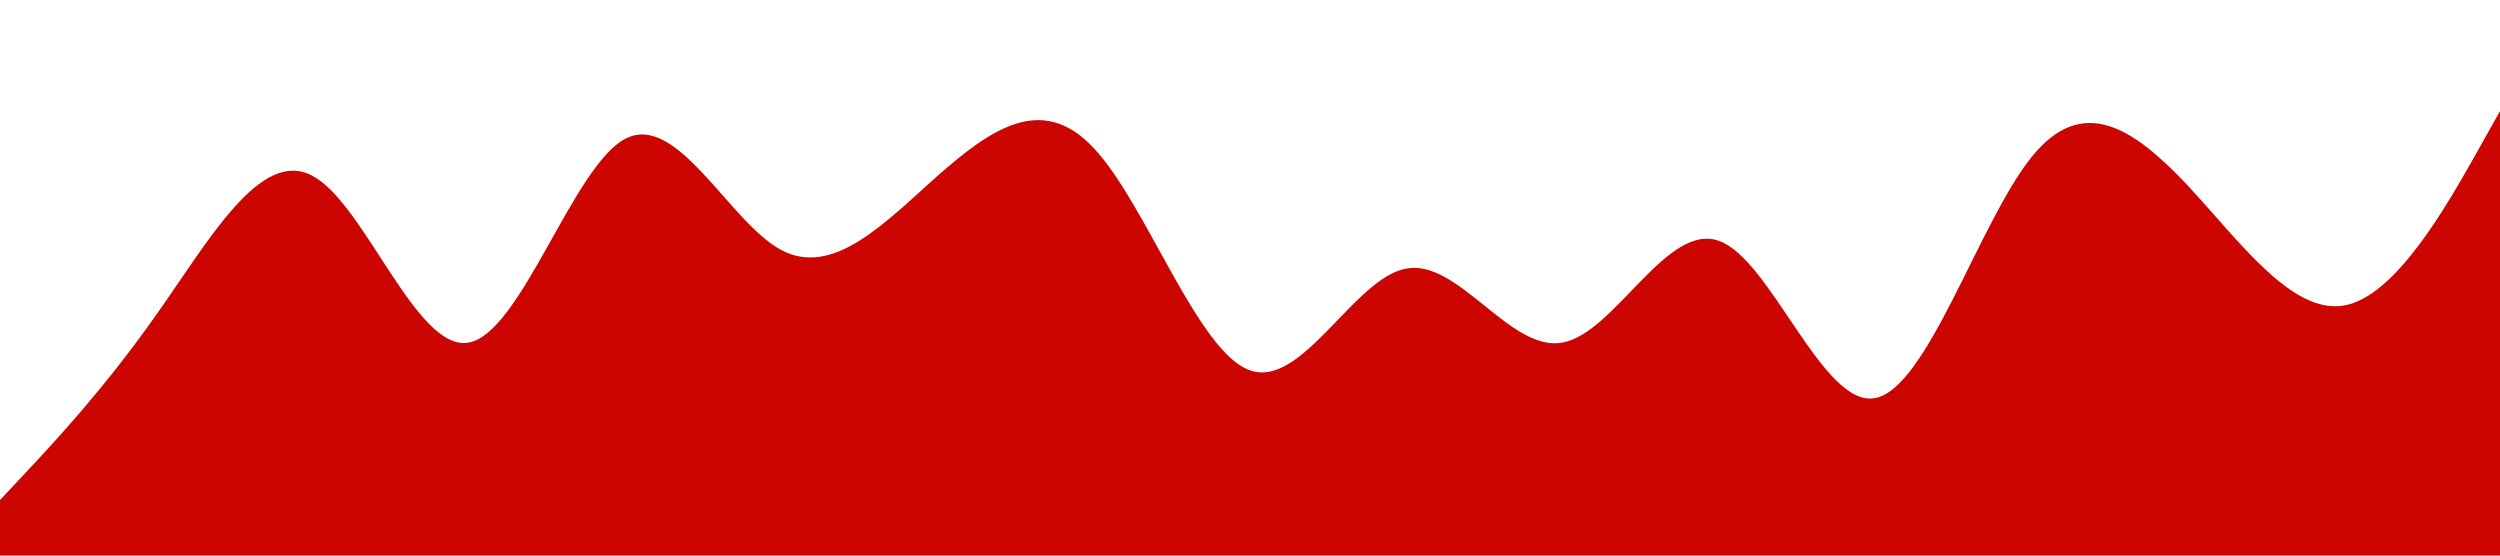 <?xml version="1.0" standalone="no"?><svg xmlns="http://www.w3.org/2000/svg" viewBox="0 0 1440 320"><path fill="#cc0500" fill-opacity="1" d="M0,288L15,272C30,256,60,224,90,181.3C120,139,150,85,180,101.3C210,117,240,203,270,197.3C300,192,330,96,360,80C390,64,420,128,450,144C480,160,510,128,540,101.3C570,75,600,53,630,85.3C660,117,690,203,720,213.3C750,224,780,160,810,154.7C840,149,870,203,900,197.3C930,192,960,128,990,138.7C1020,149,1050,235,1080,229.3C1110,224,1140,128,1170,90.7C1200,53,1230,75,1260,106.7C1290,139,1320,181,1350,176C1380,171,1410,117,1425,90.7L1440,64L1440,320L1425,320C1410,320,1380,320,1350,320C1320,320,1290,320,1260,320C1230,320,1200,320,1170,320C1140,320,1110,320,1080,320C1050,320,1020,320,990,320C960,320,930,320,900,320C870,320,840,320,810,320C780,320,750,320,720,320C690,320,660,320,630,320C600,320,570,320,540,320C510,320,480,320,450,320C420,320,390,320,360,320C330,320,300,320,270,320C240,320,210,320,180,320C150,320,120,320,90,320C60,320,30,320,15,320L0,320Z"></path></svg>